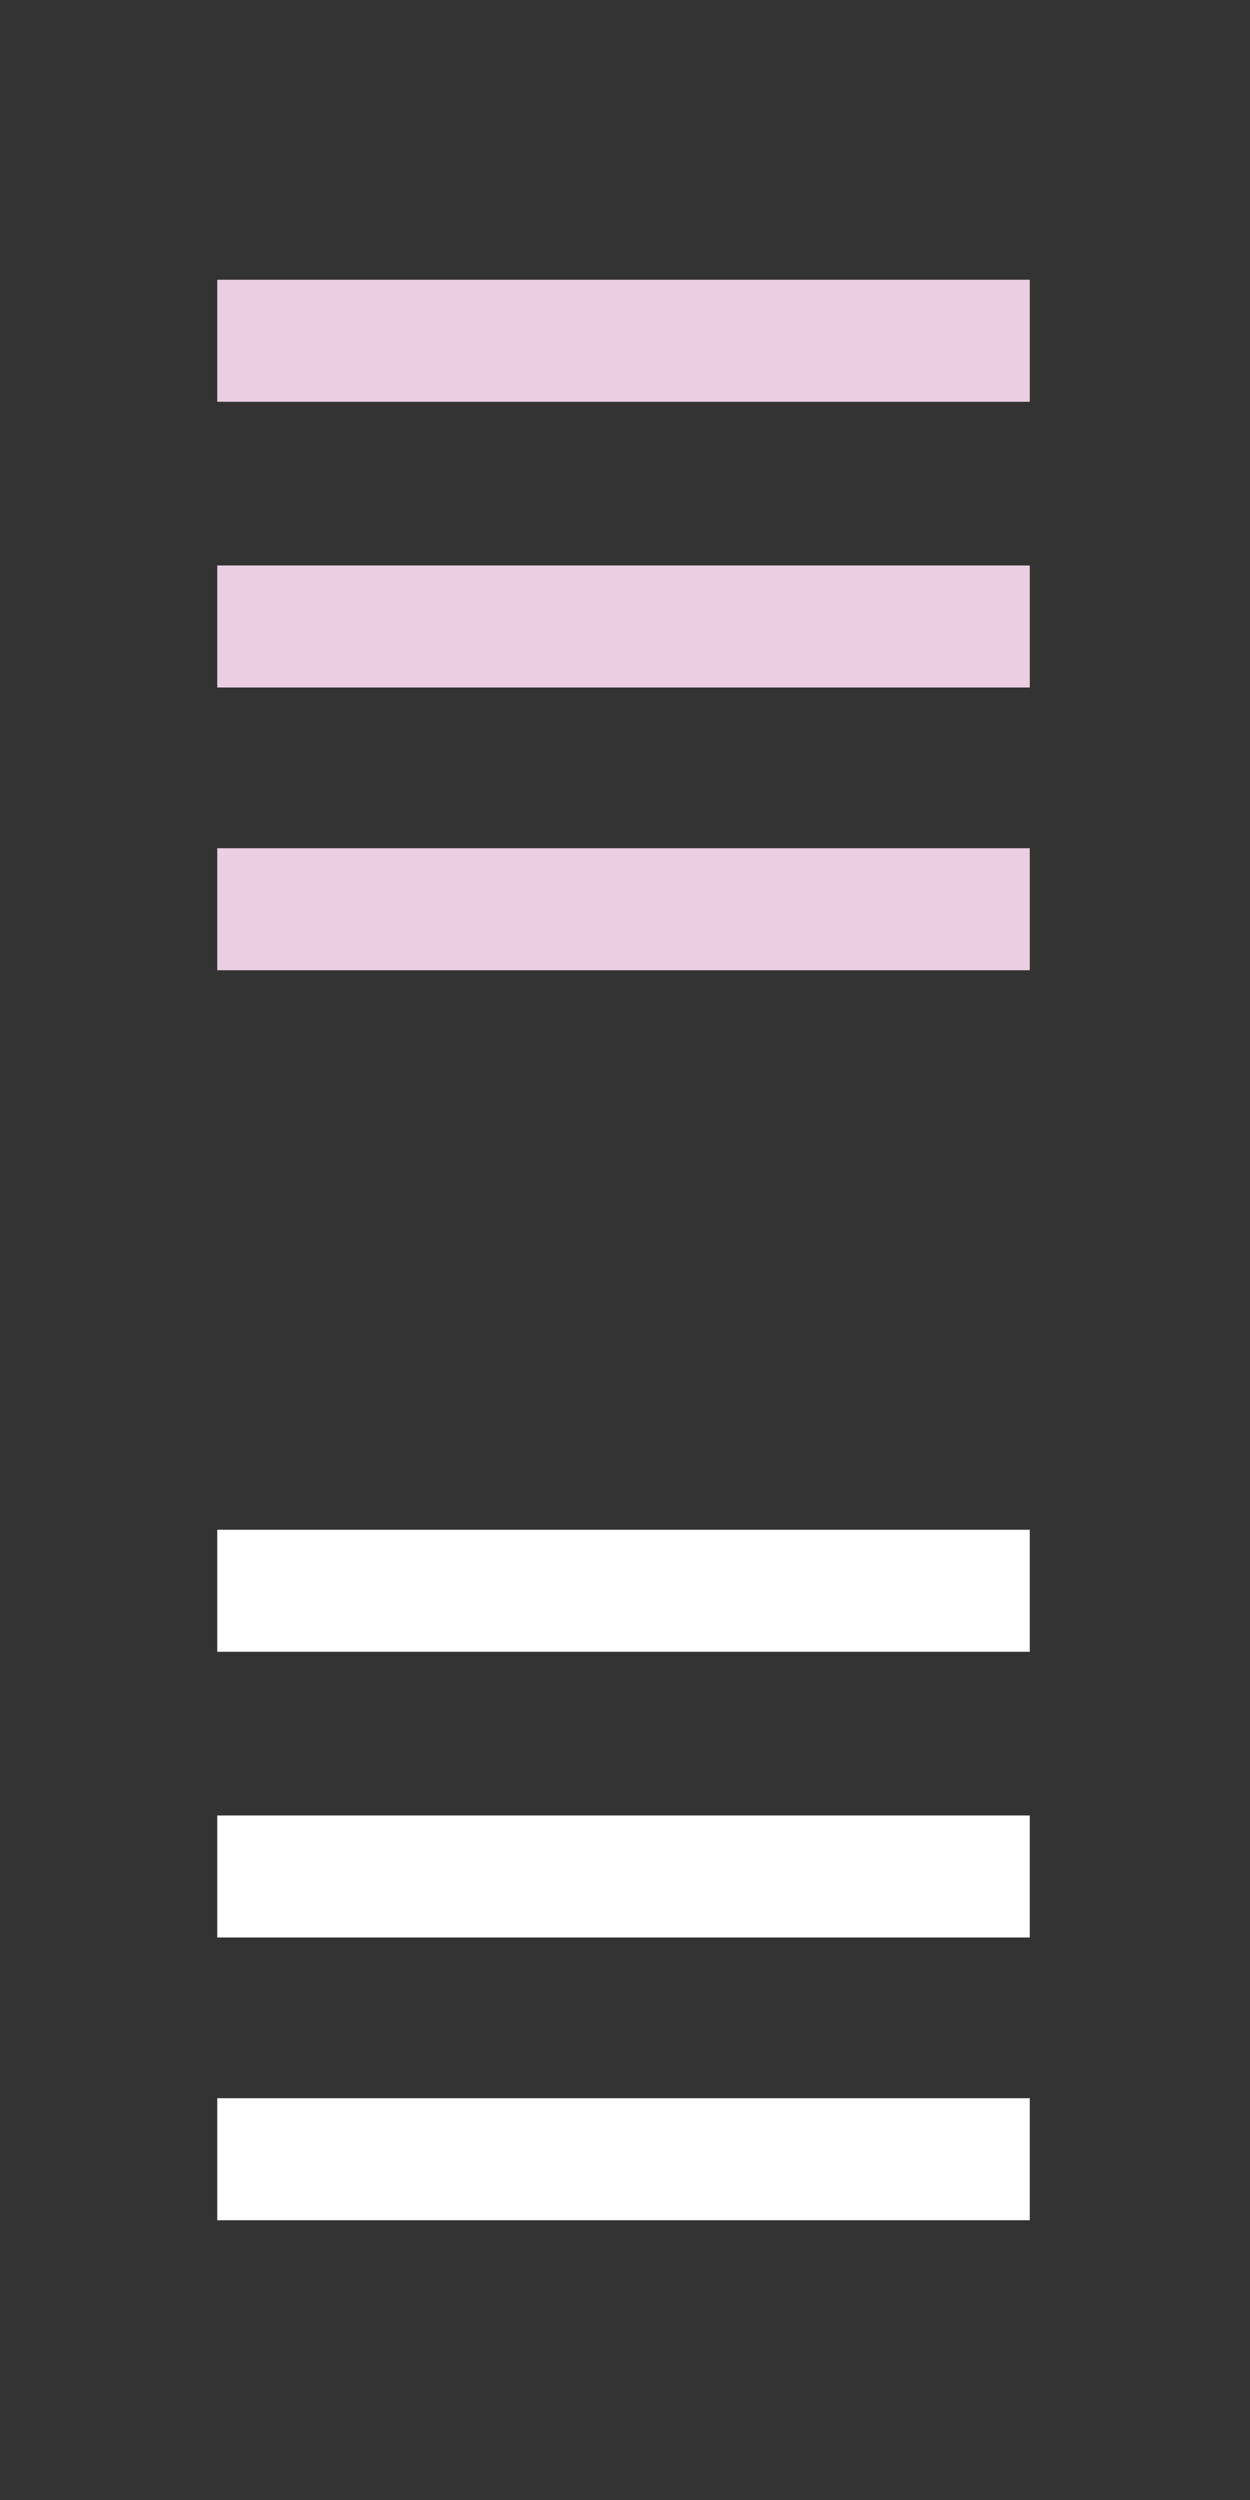 <svg xmlns="http://www.w3.org/2000/svg" width="42" height="84" viewBox="0 0 42 84"><rect x="0" y="0" width="42" height="84" fill="#333333" stroke="none"/><style type="text/css">.st0{fill:#ECCEE2;} .st1{fill:#FFFFFF;}</style><g id="open"><path class="st0" d="M7.3 9.4h27.3v4.1h-27.3zM7.3 19h27.3v4.1h-27.3zM7.3 28.5h27.3v4.1h-27.3z"/></g><g id="open_1_"><path class="st1" d="M7.3 51.4h27.3v4.1h-27.3zM7.3 61h27.3v4.1h-27.3zM7.3 70.5h27.3v4.1h-27.3z"/></g></svg>